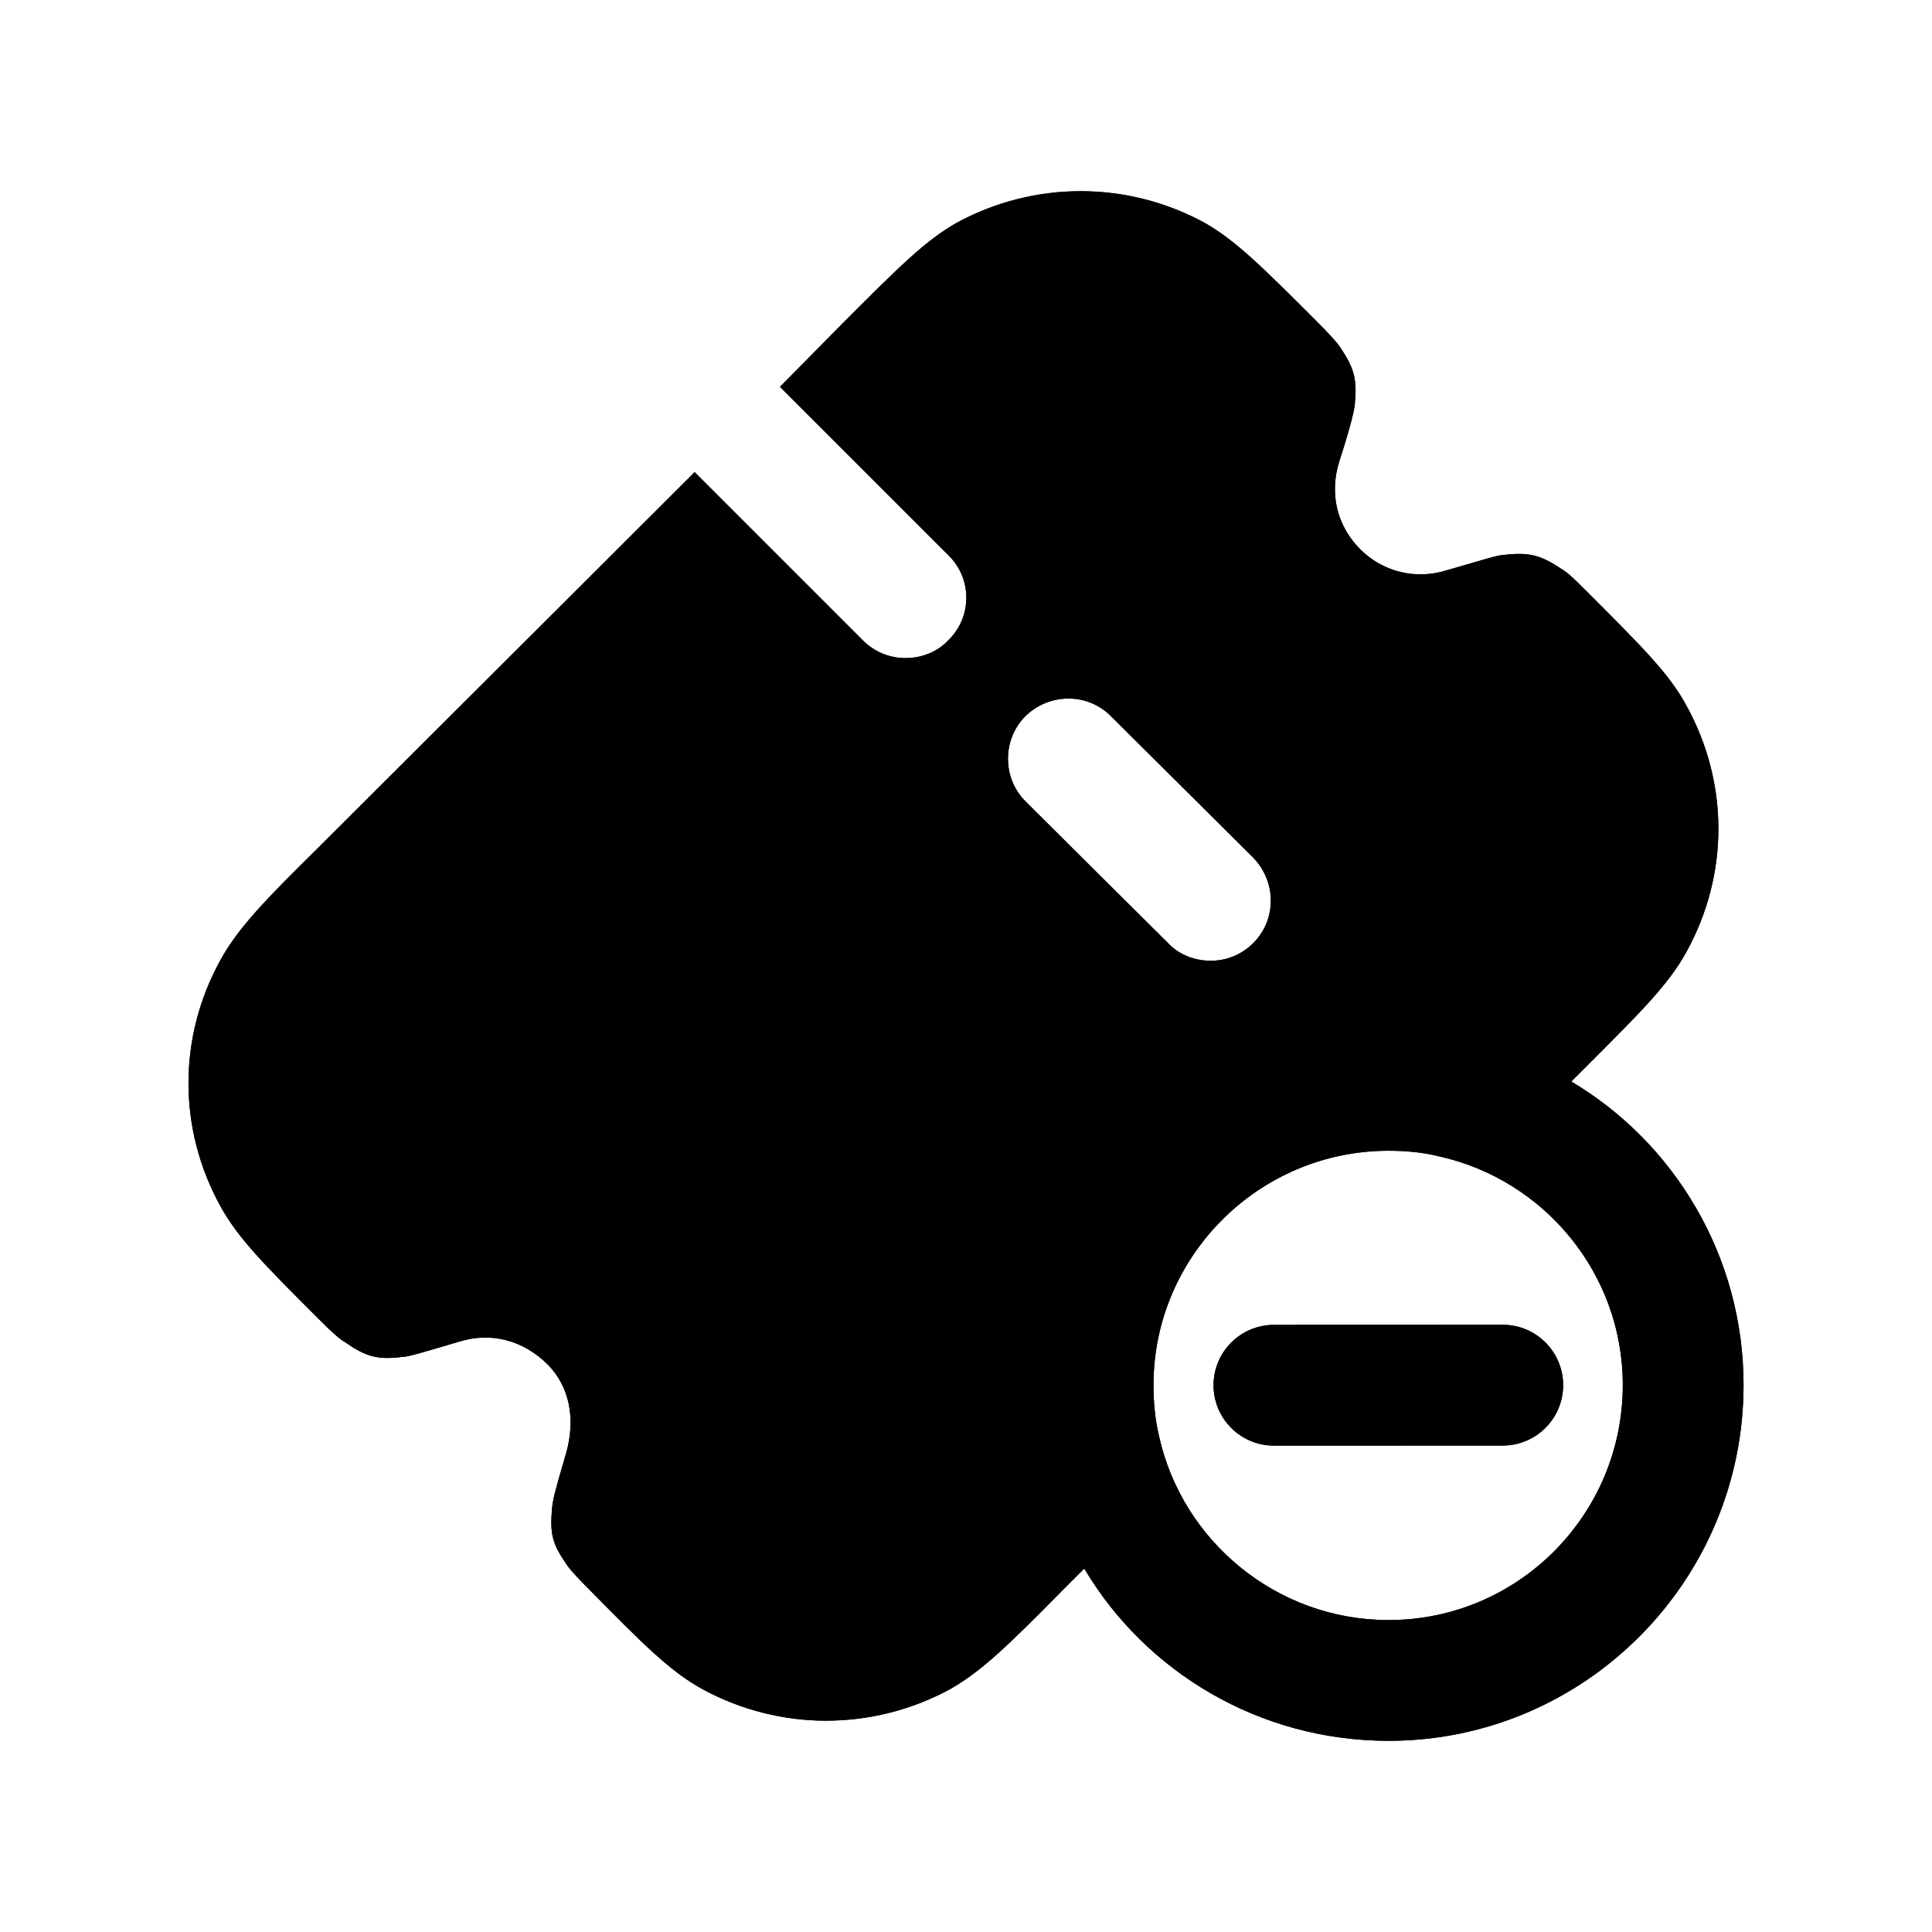 <svg width="24" height="24" viewBox="0 0 24 24" fill="none" xmlns="http://www.w3.org/2000/svg">
<path fill-rule="evenodd" clip-rule="evenodd" d="M17.249 20.125C15.859 20.125 14.689 19.145 14.399 17.845C14.349 17.635 14.329 17.425 14.329 17.205C14.329 15.605 15.639 14.295 17.249 14.295C17.469 14.295 17.679 14.315 17.879 14.365C19.179 14.655 20.159 15.815 20.159 17.205C20.159 18.815 18.859 20.125 17.249 20.125ZM12.739 9.955C12.449 9.665 12.449 9.185 12.739 8.895C13.039 8.605 13.509 8.605 13.799 8.895L15.569 10.655C15.859 10.955 15.859 11.425 15.569 11.715C15.419 11.865 15.229 11.935 15.039 11.935C14.849 11.935 14.649 11.865 14.509 11.715L12.739 9.955ZM19.519 13.435L19.739 13.215C20.399 12.555 20.729 12.225 20.949 11.825C21.479 10.865 21.479 9.725 20.949 8.765C20.739 8.375 20.409 8.045 19.729 7.365C19.569 7.205 19.489 7.125 19.409 7.075C19.139 6.895 18.999 6.855 18.669 6.895C18.609 6.895 18.419 6.955 17.969 7.085C17.589 7.205 17.179 7.105 16.899 6.825C16.609 6.535 16.509 6.135 16.639 5.725C16.769 5.325 16.819 5.115 16.829 5.035C16.859 4.715 16.829 4.585 16.649 4.315C16.609 4.255 16.529 4.165 16.349 3.985C15.689 3.325 15.349 2.985 14.959 2.765C13.999 2.245 12.849 2.245 11.889 2.765C11.499 2.985 11.169 3.315 10.499 3.985L9.689 4.805L11.779 6.895C12.079 7.185 12.079 7.665 11.779 7.955C11.639 8.105 11.439 8.175 11.249 8.175C11.059 8.175 10.869 8.105 10.719 7.955L8.629 5.865L3.959 10.525C3.309 11.165 2.959 11.525 2.739 11.925C2.209 12.885 2.209 14.025 2.739 14.985C2.959 15.385 3.289 15.715 3.959 16.385C4.129 16.555 4.219 16.635 4.289 16.675C4.549 16.855 4.689 16.895 5.009 16.855C5.069 16.855 5.269 16.795 5.709 16.665C6.099 16.545 6.499 16.645 6.809 16.955C7.069 17.225 7.159 17.615 7.029 18.065C6.899 18.505 6.869 18.625 6.859 18.725C6.829 19.055 6.859 19.175 7.039 19.435C7.079 19.495 7.159 19.585 7.339 19.765C7.999 20.435 8.329 20.765 8.729 20.985C9.209 21.245 9.739 21.375 10.259 21.375C10.789 21.375 11.319 21.245 11.799 20.985C12.189 20.765 12.529 20.435 13.189 19.765L13.469 19.485C14.229 20.765 15.639 21.625 17.249 21.625C19.679 21.625 21.659 19.645 21.659 17.205C21.659 15.605 20.799 14.195 19.519 13.435Z" fill="black"/>
<path fill-rule="evenodd" clip-rule="evenodd" d="M15.825 16.458C15.411 16.458 15.075 16.794 15.075 17.208C15.075 17.622 15.411 17.958 15.825 17.958L18.668 17.957C19.082 17.957 19.418 17.621 19.418 17.207C19.418 16.793 19.082 16.457 18.668 16.457L15.825 16.458Z" fill="black"/>
<path fill-rule="evenodd" clip-rule="evenodd" d="M17.249 20.125C15.859 20.125 14.689 19.145 14.399 17.845C14.349 17.635 14.329 17.425 14.329 17.205C14.329 15.605 15.639 14.295 17.249 14.295C17.469 14.295 17.679 14.315 17.879 14.365C19.179 14.655 20.159 15.815 20.159 17.205C20.159 18.815 18.859 20.125 17.249 20.125ZM12.739 9.955C12.449 9.665 12.449 9.185 12.739 8.895C13.039 8.605 13.509 8.605 13.799 8.895L15.569 10.655C15.859 10.955 15.859 11.425 15.569 11.715C15.419 11.865 15.229 11.935 15.039 11.935C14.849 11.935 14.649 11.865 14.509 11.715L12.739 9.955ZM19.519 13.435L19.739 13.215C20.399 12.555 20.729 12.225 20.949 11.825C21.479 10.865 21.479 9.725 20.949 8.765C20.739 8.375 20.409 8.045 19.729 7.365C19.569 7.205 19.489 7.125 19.409 7.075C19.139 6.895 18.999 6.855 18.669 6.895C18.609 6.895 18.419 6.955 17.969 7.085C17.589 7.205 17.179 7.105 16.899 6.825C16.609 6.535 16.509 6.135 16.639 5.725C16.769 5.325 16.819 5.115 16.829 5.035C16.859 4.715 16.829 4.585 16.649 4.315C16.609 4.255 16.529 4.165 16.349 3.985C15.689 3.325 15.349 2.985 14.959 2.765C13.999 2.245 12.849 2.245 11.889 2.765C11.499 2.985 11.169 3.315 10.499 3.985L9.689 4.805L11.779 6.895C12.079 7.185 12.079 7.665 11.779 7.955C11.639 8.105 11.439 8.175 11.249 8.175C11.059 8.175 10.869 8.105 10.719 7.955L8.629 5.865L3.959 10.525C3.309 11.165 2.959 11.525 2.739 11.925C2.209 12.885 2.209 14.025 2.739 14.985C2.959 15.385 3.289 15.715 3.959 16.385C4.129 16.555 4.219 16.635 4.289 16.675C4.549 16.855 4.689 16.895 5.009 16.855C5.069 16.855 5.269 16.795 5.709 16.665C6.099 16.545 6.499 16.645 6.809 16.955C7.069 17.225 7.159 17.615 7.029 18.065C6.899 18.505 6.869 18.625 6.859 18.725C6.829 19.055 6.859 19.175 7.039 19.435C7.079 19.495 7.159 19.585 7.339 19.765C7.999 20.435 8.329 20.765 8.729 20.985C9.209 21.245 9.739 21.375 10.259 21.375C10.789 21.375 11.319 21.245 11.799 20.985C12.189 20.765 12.529 20.435 13.189 19.765L13.469 19.485C14.229 20.765 15.639 21.625 17.249 21.625C19.679 21.625 21.659 19.645 21.659 17.205C21.659 15.605 20.799 14.195 19.519 13.435Z" fill="black"/>
<path fill-rule="evenodd" clip-rule="evenodd" d="M15.825 16.458C15.411 16.458 15.075 16.794 15.075 17.208C15.075 17.622 15.411 17.958 15.825 17.958L18.668 17.957C19.082 17.957 19.418 17.621 19.418 17.207C19.418 16.793 19.082 16.457 18.668 16.457L15.825 16.458Z" fill="black"/>
</svg>
